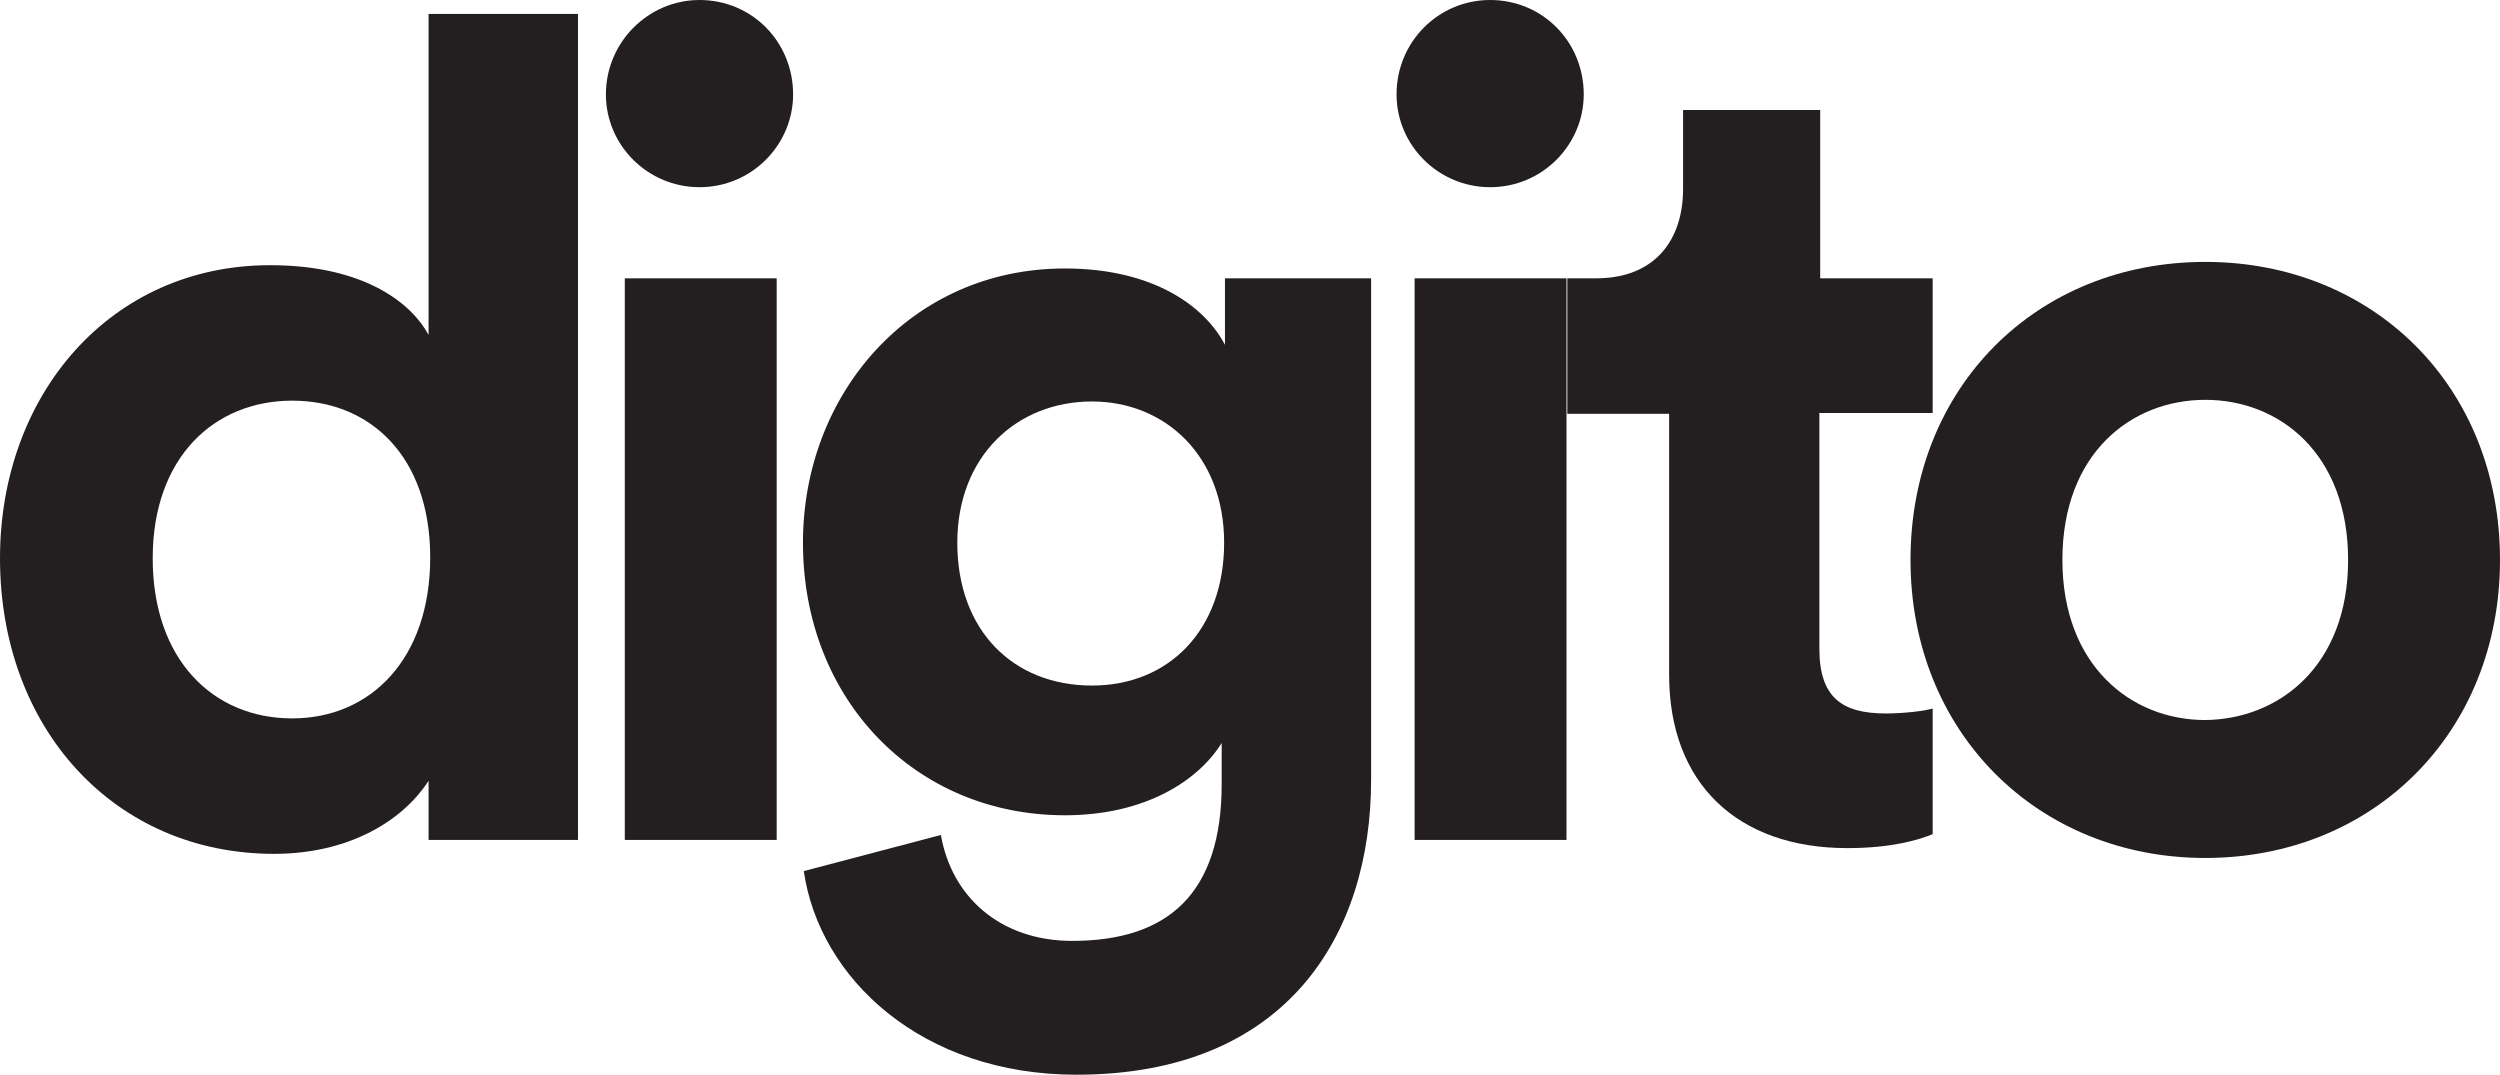 <?xml version="1.0" encoding="utf-8"?>
<!-- Generator: Adobe Illustrator 19.2.1, SVG Export Plug-In . SVG Version: 6.00 Build 0)  -->
<!DOCTYPE svg PUBLIC "-//W3C//DTD SVG 1.1//EN" "http://www.w3.org/Graphics/SVG/1.1/DTD/svg11.dtd">
<svg version="1.1" id="Layer_1" xmlns="http://www.w3.org/2000/svg" xmlns:xlink="http://www.w3.org/1999/xlink" x="0px" y="0px"
	 viewBox="0 0 304.5 130.9" style="enable-background:new 0 0 304.5 130.9;" xml:space="preserve">
<style type="text/css">
	.st0{fill:#231F20;}
</style>
<path class="st0" d="M85.2,0c6.4,0,11.4,5.1,11.4,11.5c0,6.1-5,11.3-11.4,11.3c-6.3,0-11.4-5.1-11.4-11.3C73.8,5.1,79,0,85.2,0z
	 M76.1,102.4V33.9h18.5v68.4H76.1z"/>
<path class="st0" d="M114.6,101.7c1.3,7.5,7.2,12.9,16,12.9c11.7,0,18.2-5.8,18.2-19.1v-5c-2.8,4.5-9.2,8.8-19.1,8.8
	c-18.2,0-31.9-14.1-31.9-33.2c0-18.1,13.1-33.4,31.9-33.4c10.9,0,17.1,4.7,19.5,9.3v-8.1H167V95c0,18.8-10.2,35.9-35.9,35.9
	c-18.8,0-31.3-11.7-33.2-24.8L114.6,101.7z M149.1,66.1c0-10.6-7.2-17.2-16.1-17.2c-9.2,0-16.4,6.7-16.4,17.2
	c0,10.7,6.8,17.4,16.4,17.4C142.4,83.5,149.1,76.7,149.1,66.1z"/>
<path class="st0" d="M181.5,0c6.4,0,11.4,5.1,11.4,11.5c0,6.1-5,11.3-11.4,11.3c-6.3,0-11.4-5.1-11.4-11.3
	C170.1,5.1,175.2,0,181.5,0z M172.3,102.4V33.9h18.5v68.4H172.3z"/>
<path class="st0" d="M221.6,33.9h13.8v16.4h-13.8V79c0,6,2.8,7.9,8.1,7.9c2.2,0,4.7-0.3,5.7-0.6v15.3c-1.7,0.7-5,1.7-10.4,1.7
	c-13.4,0-21.7-7.9-21.7-21.1V50.4h-12.4V33.9h3.5c7.2,0,10.6-4.7,10.6-10.9v-9.6h16.7V33.9z"/>
<path class="st0" d="M304.5,68.2c0,21-15.4,36.3-35.9,36.3c-20.4,0-35.9-15.3-35.9-36.3c0-21.1,15.4-36.3,35.9-36.3
	C289,31.9,304.5,47,304.5,68.2z M286,68.2c0-12.9-8.3-19.5-17.4-19.5c-9,0-17.4,6.5-17.4,19.5c0,12.8,8.3,19.5,17.4,19.5
	C277.6,87.6,286,81.1,286,68.2z"/>
<path class="st0" d="M52.2,1.7v39.1c-1.9-3.6-7.5-8.5-19.3-8.5C13.5,32.3,0,48,0,68c0,20.7,13.9,36,33.4,36c8.8,0,15.5-3.8,18.8-8.9
	v7.2h18.2V1.7H52.2z M35.6,87.5c-9.7,0-17-7.2-17-19.5s7.5-19.2,17-19.2c9.5,0,16.8,6.8,16.8,19.1C52.4,80.3,45.1,87.5,35.6,87.5z"
	/>
</svg>
